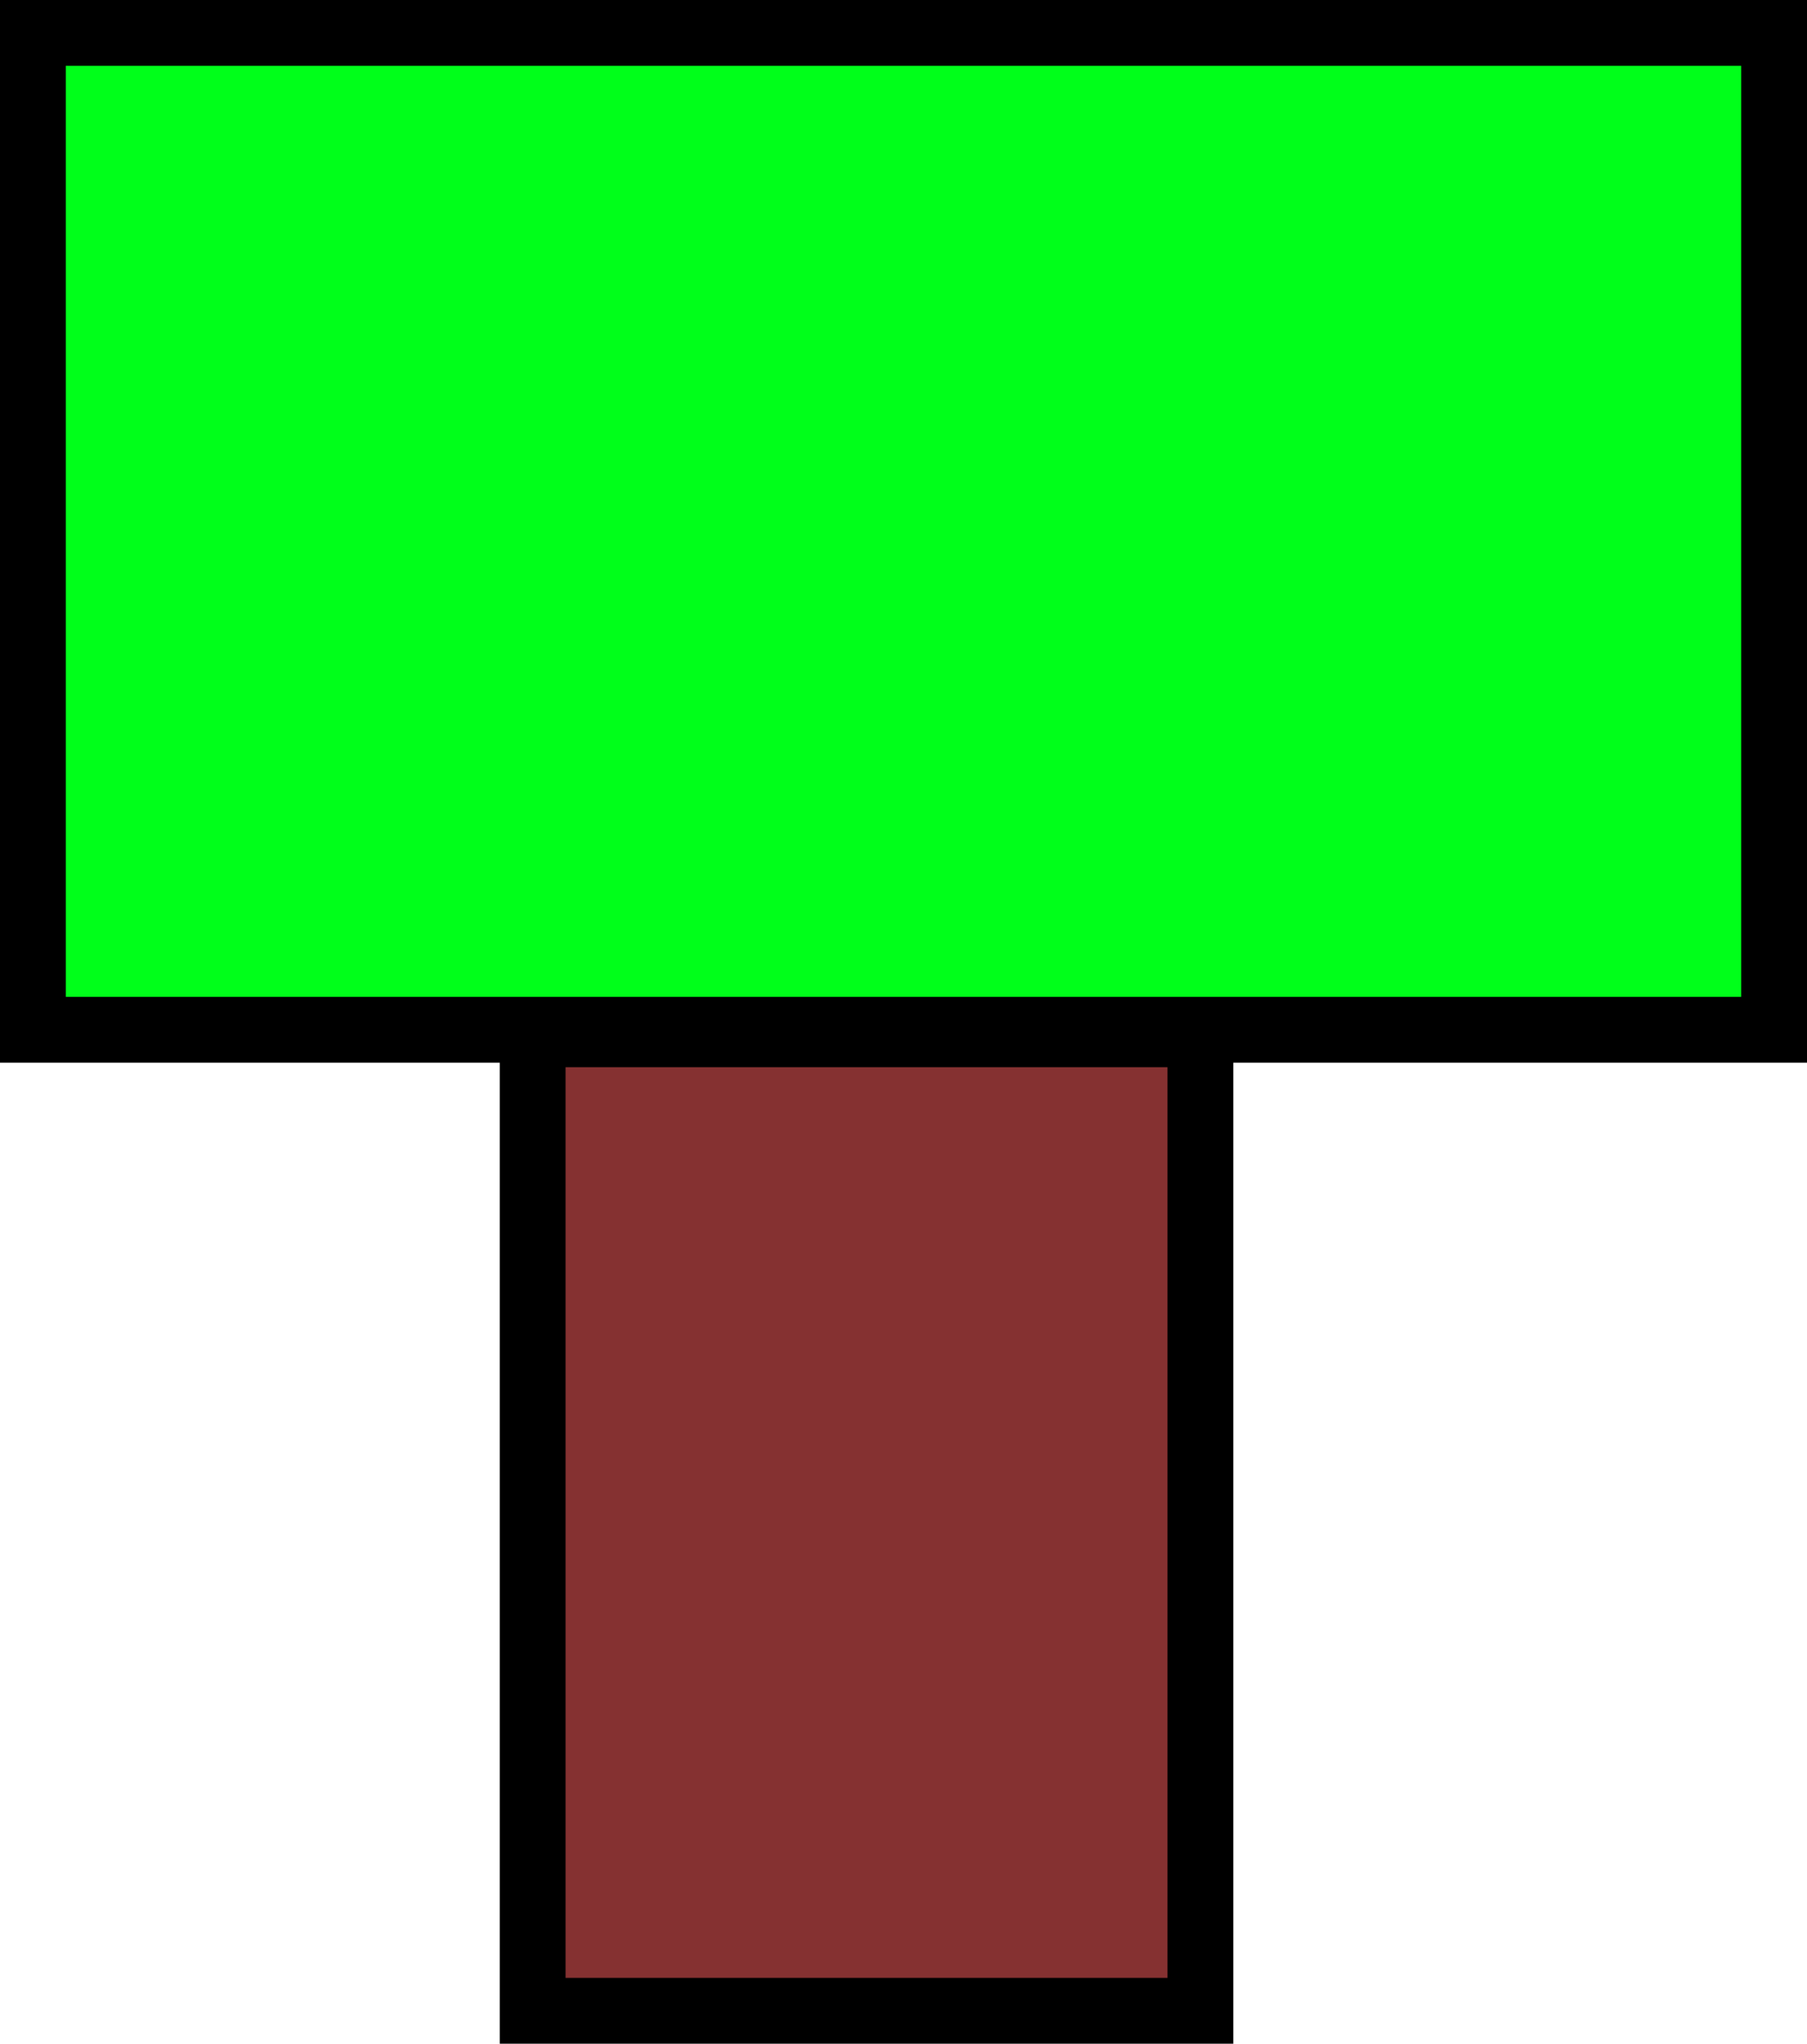 <svg version="1.1" xmlns="http://www.w3.org/2000/svg" xmlns:xlink="http://www.w3.org/1999/xlink" width="54.896" height="62.09" viewBox="0,0,54.896,62.09"><g transform="translate(-212.214,-147.571)"><g data-paper-data="{&quot;isPaintingLayer&quot;:true}" fill-rule="nonzero" stroke="#000000" stroke-width="2" stroke-linecap="butt" stroke-linejoin="miter" stroke-miterlimit="10" stroke-dasharray="" stroke-dashoffset="0" style="mix-blend-mode: normal"><path d="M213.214,178.857v-30.286h52.896v30.286z" fill="#00ff1a"/><path d="M228.396,208.661v-29.667h20.286v29.667z" fill="#853131"/></g></g></svg>